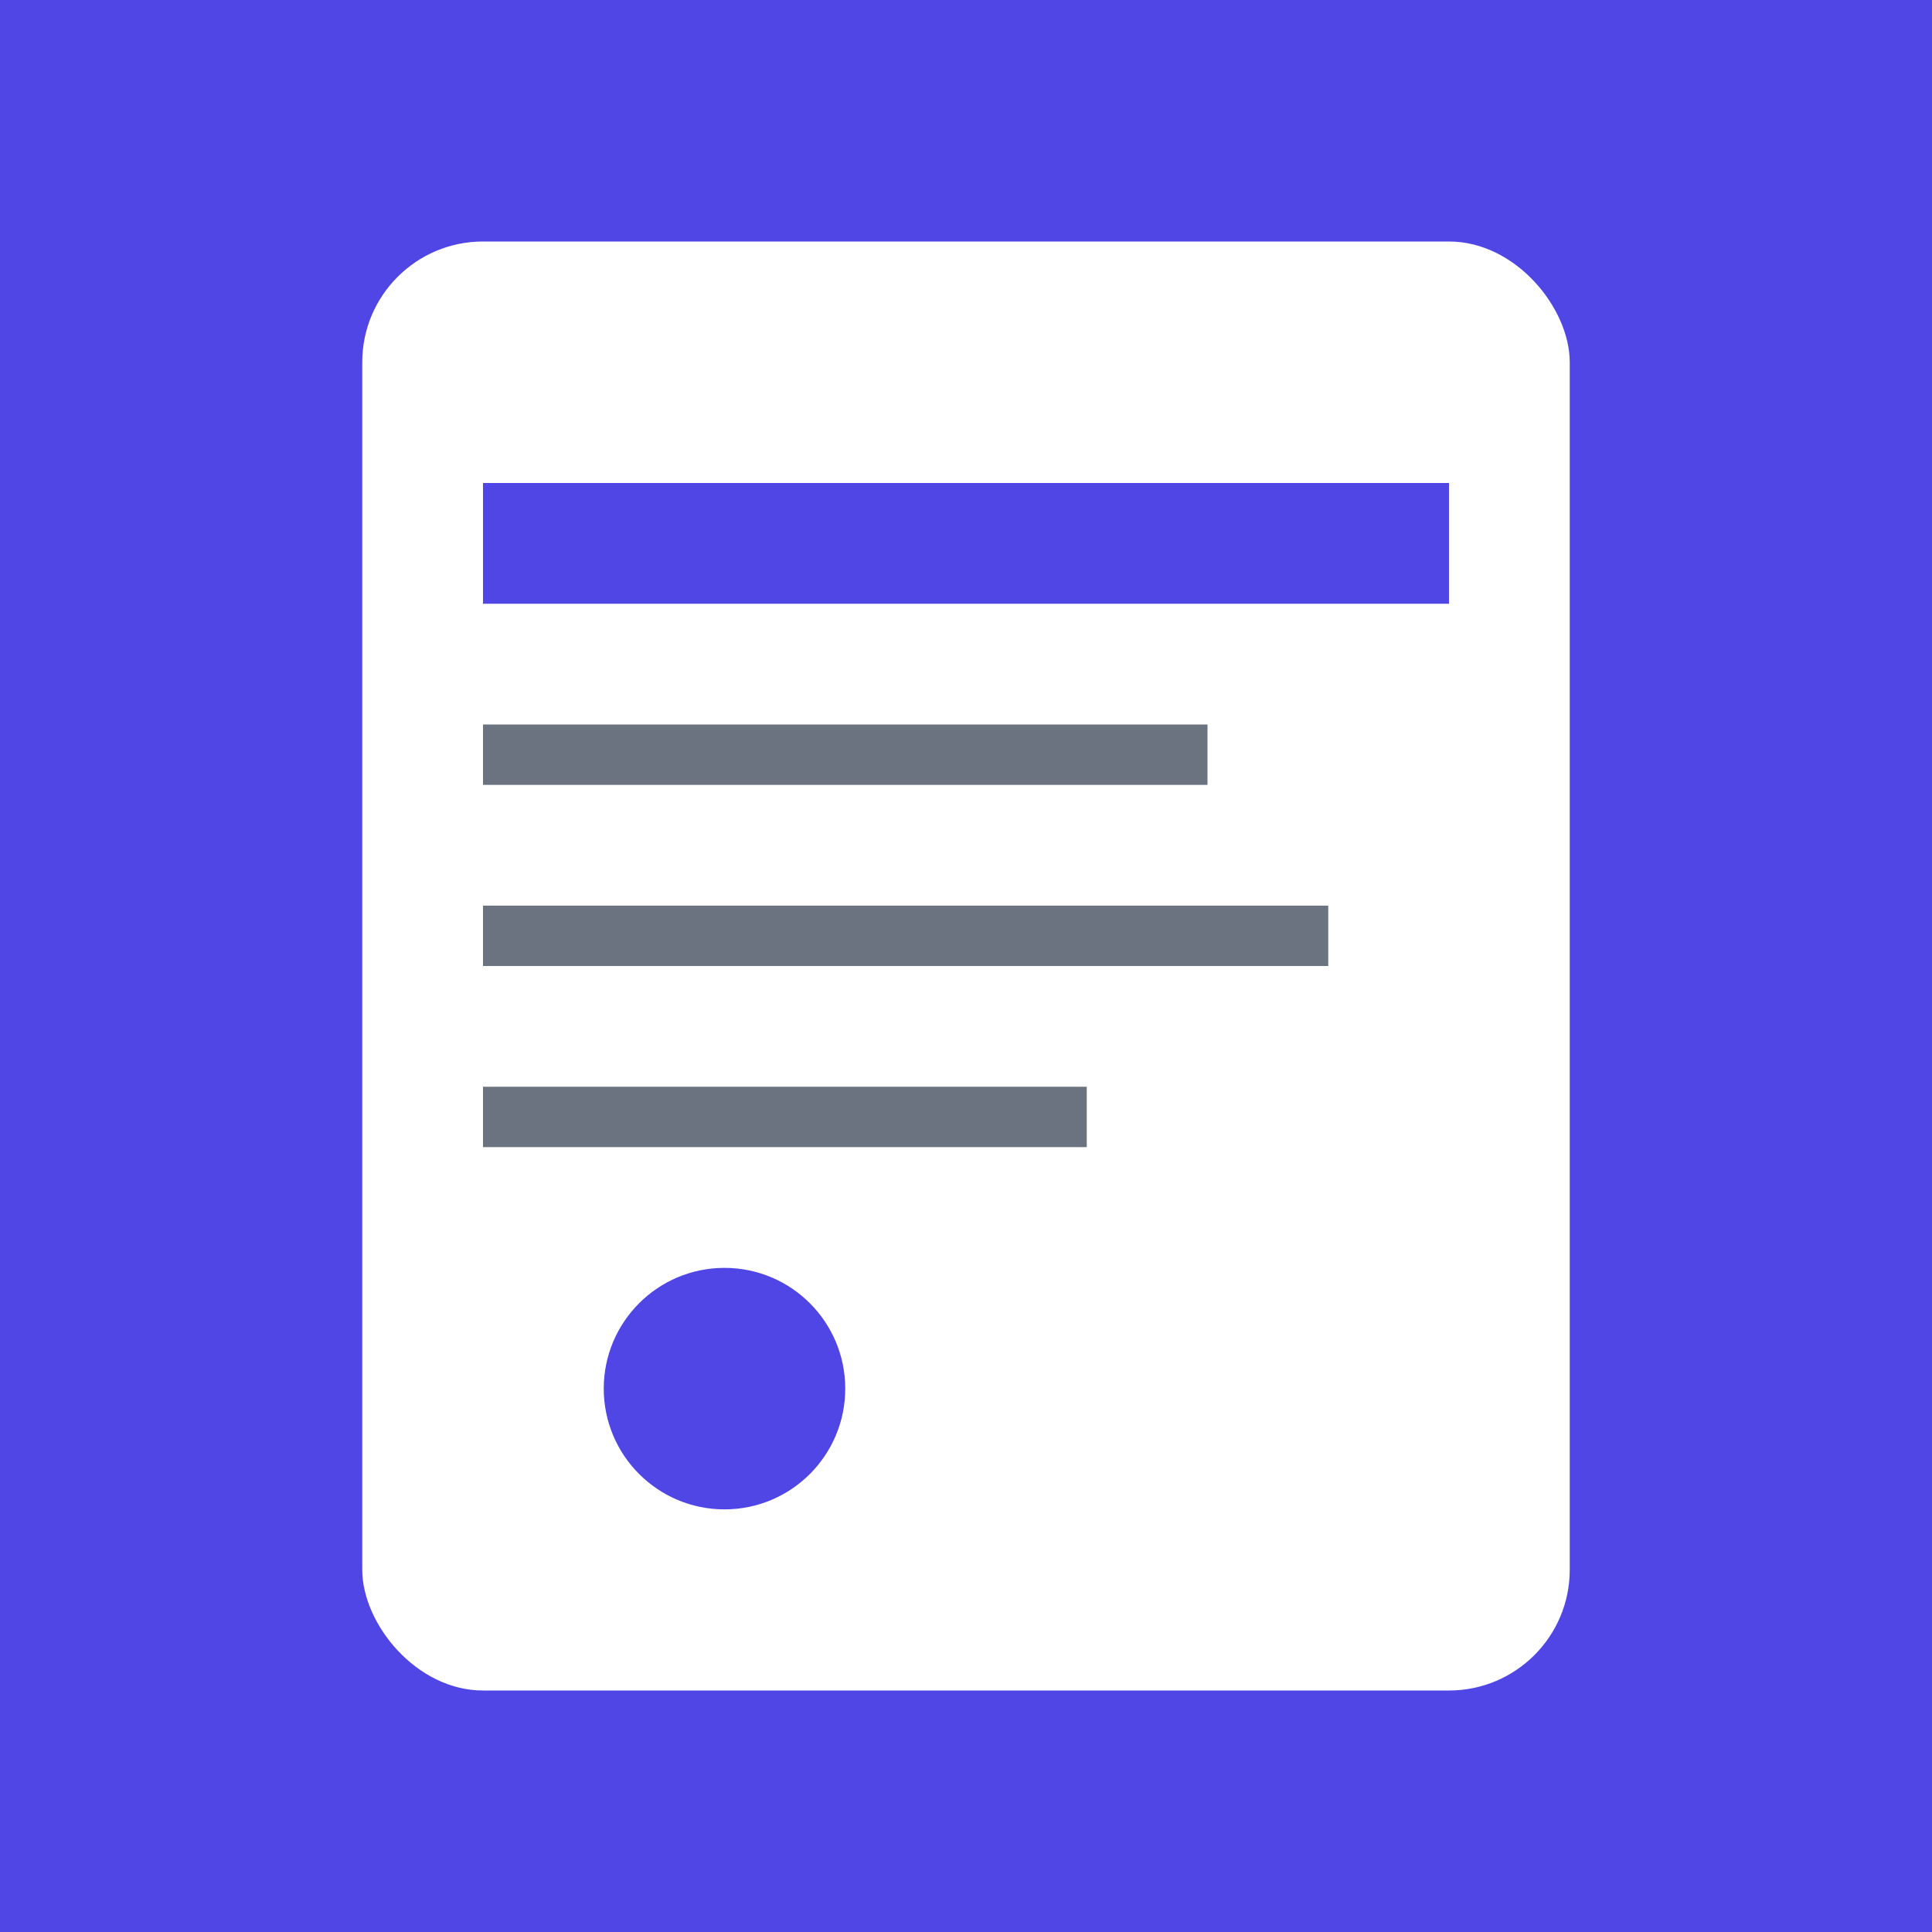 <svg xmlns="http://www.w3.org/2000/svg" width="32" height="32" viewBox="0 0 32 32">
  <rect width="32" height="32" fill="#4F46E5"/>
  <rect x="6" y="4" width="20" height="24" fill="white" rx="2"/>
  <rect x="8" y="8" width="16" height="2" fill="#4F46E5"/>
  <rect x="8" y="12" width="12" height="1" fill="#6B7280"/>
  <rect x="8" y="15" width="14" height="1" fill="#6B7280"/>
  <rect x="8" y="18" width="10" height="1" fill="#6B7280"/>
  <circle cx="12" cy="23" r="2" fill="#4F46E5"/>
</svg> 